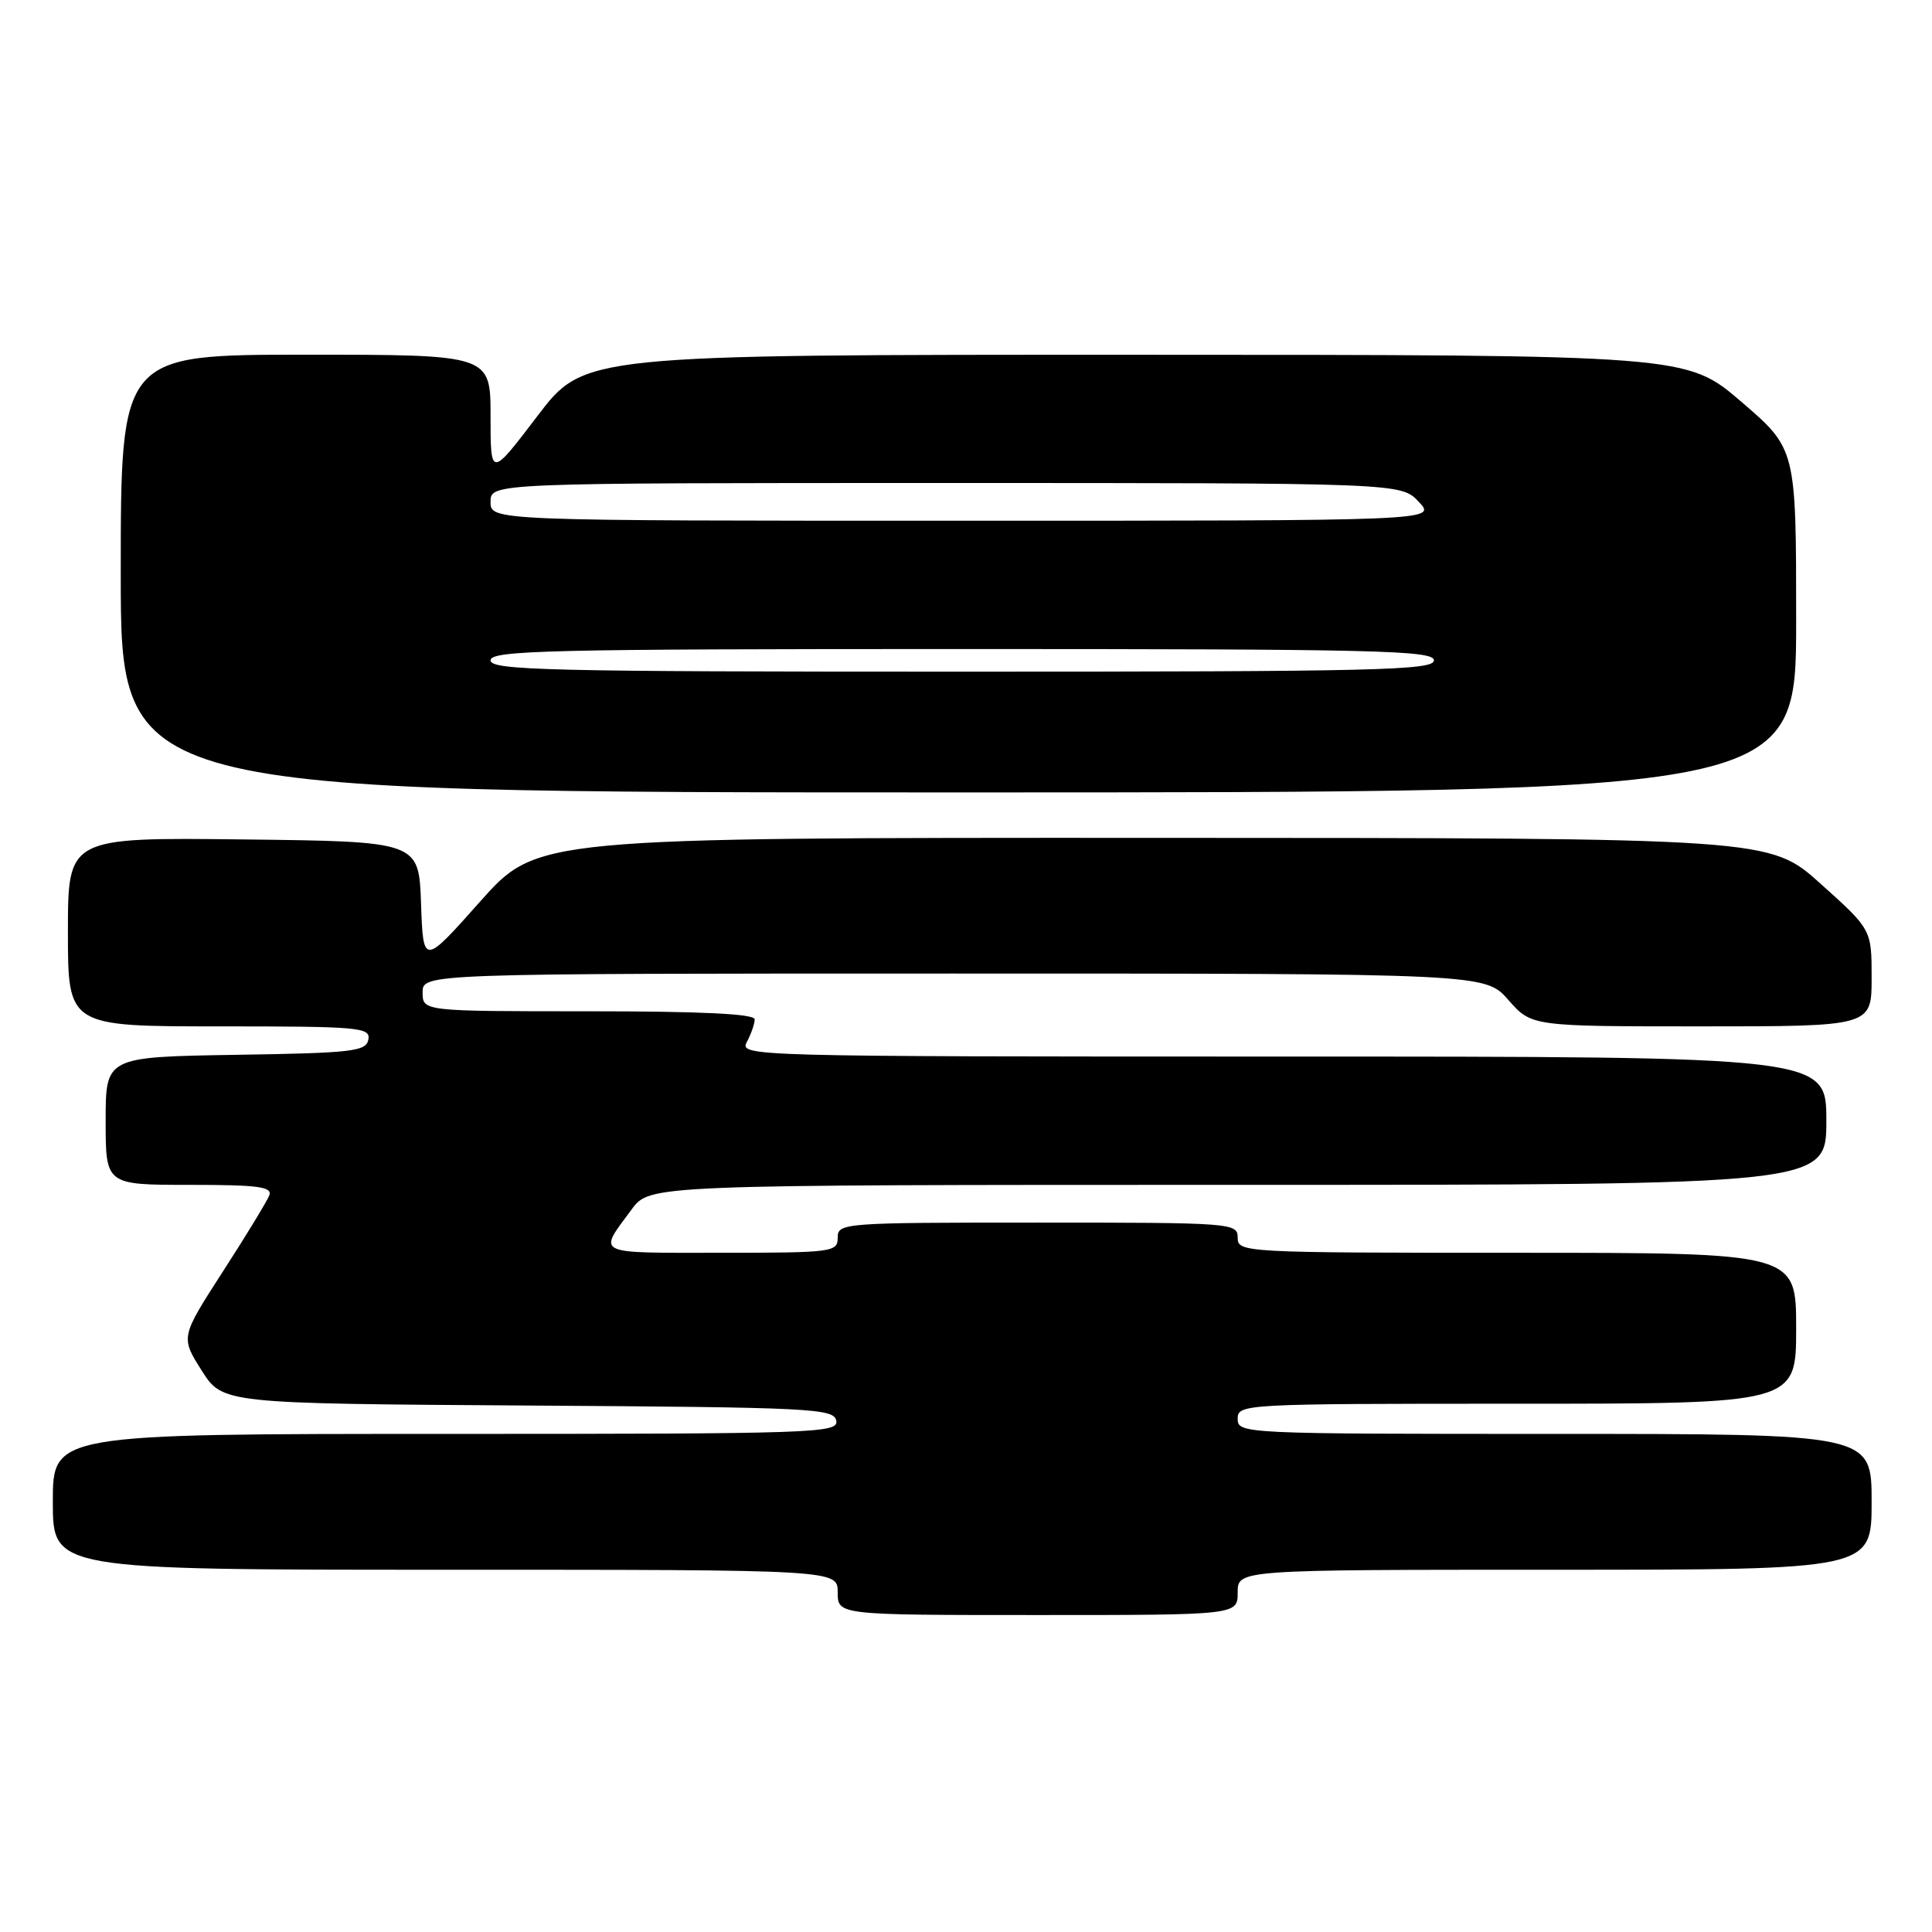 <?xml version="1.0" encoding="UTF-8" standalone="no"?>
<!DOCTYPE svg PUBLIC "-//W3C//DTD SVG 1.1//EN" "http://www.w3.org/Graphics/SVG/1.1/DTD/svg11.dtd" >
<svg xmlns="http://www.w3.org/2000/svg" xmlns:xlink="http://www.w3.org/1999/xlink" version="1.1" viewBox="0 0 256 256">
 <g >
 <path fill="currentColor"
d=" M 164.00 211.00 C 164.00 208.00 164.00 208.00 206.00 208.00 C 248.00 208.00 248.00 208.00 248.00 199.00 C 248.00 190.00 248.00 190.00 206.00 190.00 C 164.67 190.00 164.00 189.97 164.00 188.00 C 164.00 186.04 164.67 186.00 201.00 186.00 C 238.00 186.00 238.00 186.00 238.00 176.00 C 238.00 166.00 238.00 166.00 201.00 166.00 C 164.67 166.00 164.00 165.96 164.00 164.00 C 164.00 162.05 163.33 162.00 137.50 162.00 C 111.67 162.00 111.00 162.05 111.00 164.00 C 111.00 165.91 110.33 166.00 95.44 166.00 C 78.54 166.00 79.21 166.32 83.70 160.25 C 86.10 157.00 86.10 157.00 164.05 157.00 C 242.00 157.00 242.00 157.00 242.00 148.50 C 242.00 140.00 242.00 140.00 169.96 140.00 C 99.06 140.00 97.95 139.97 98.96 138.07 C 99.53 137.00 100.00 135.65 100.00 135.07 C 100.00 134.34 92.90 134.00 78.00 134.00 C 56.00 134.00 56.00 134.00 56.00 131.50 C 56.00 129.00 56.00 129.00 126.40 129.00 C 196.79 129.00 196.79 129.00 199.87 132.50 C 202.94 136.00 202.94 136.00 225.47 136.00 C 248.00 136.00 248.00 136.00 248.00 129.59 C 248.00 123.17 248.00 123.17 241.25 117.11 C 234.50 111.04 234.50 111.04 152.82 111.02 C 71.15 111.00 71.15 111.00 63.61 119.47 C 56.08 127.94 56.08 127.94 55.79 119.72 C 55.50 111.50 55.50 111.50 32.25 111.23 C 9.00 110.96 9.00 110.96 9.00 123.48 C 9.00 136.00 9.00 136.00 29.07 136.00 C 47.65 136.00 49.12 136.13 48.81 137.75 C 48.51 139.32 46.73 139.53 31.24 139.77 C 14.00 140.05 14.00 140.05 14.00 148.52 C 14.00 157.00 14.00 157.00 25.11 157.00 C 34.23 157.00 36.12 157.25 35.68 158.40 C 35.38 159.17 32.62 163.71 29.53 168.49 C 23.93 177.18 23.93 177.18 26.71 181.58 C 29.50 185.98 29.50 185.98 69.98 186.24 C 107.63 186.48 110.50 186.62 110.81 188.25 C 111.13 189.90 108.13 190.00 59.07 190.00 C 7.00 190.00 7.00 190.00 7.00 199.00 C 7.00 208.00 7.00 208.00 59.00 208.00 C 111.00 208.00 111.00 208.00 111.00 211.00 C 111.00 214.00 111.00 214.00 137.50 214.00 C 164.00 214.00 164.00 214.00 164.00 211.00 Z  M 238.00 82.24 C 238.00 59.48 238.00 59.48 230.75 53.25 C 223.50 47.02 223.50 47.02 150.45 47.01 C 77.39 47.00 77.39 47.00 71.20 55.14 C 65.00 63.28 65.00 63.28 65.00 55.14 C 65.00 47.00 65.00 47.00 40.50 47.00 C 16.00 47.00 16.00 47.00 16.00 76.00 C 16.00 105.00 16.00 105.00 127.00 105.00 C 238.00 105.00 238.00 105.00 238.00 82.24 Z  M 65.00 87.50 C 65.00 86.18 72.61 86.00 127.50 86.00 C 182.39 86.00 190.00 86.18 190.00 87.50 C 190.00 88.82 182.39 89.00 127.50 89.00 C 72.61 89.00 65.00 88.82 65.00 87.50 Z  M 65.00 66.50 C 65.00 64.00 65.00 64.00 125.33 64.00 C 185.65 64.00 185.65 64.00 188.00 66.50 C 190.35 69.00 190.35 69.00 127.67 69.00 C 65.00 69.00 65.00 69.00 65.00 66.50 Z "/>
</g>
</svg>
